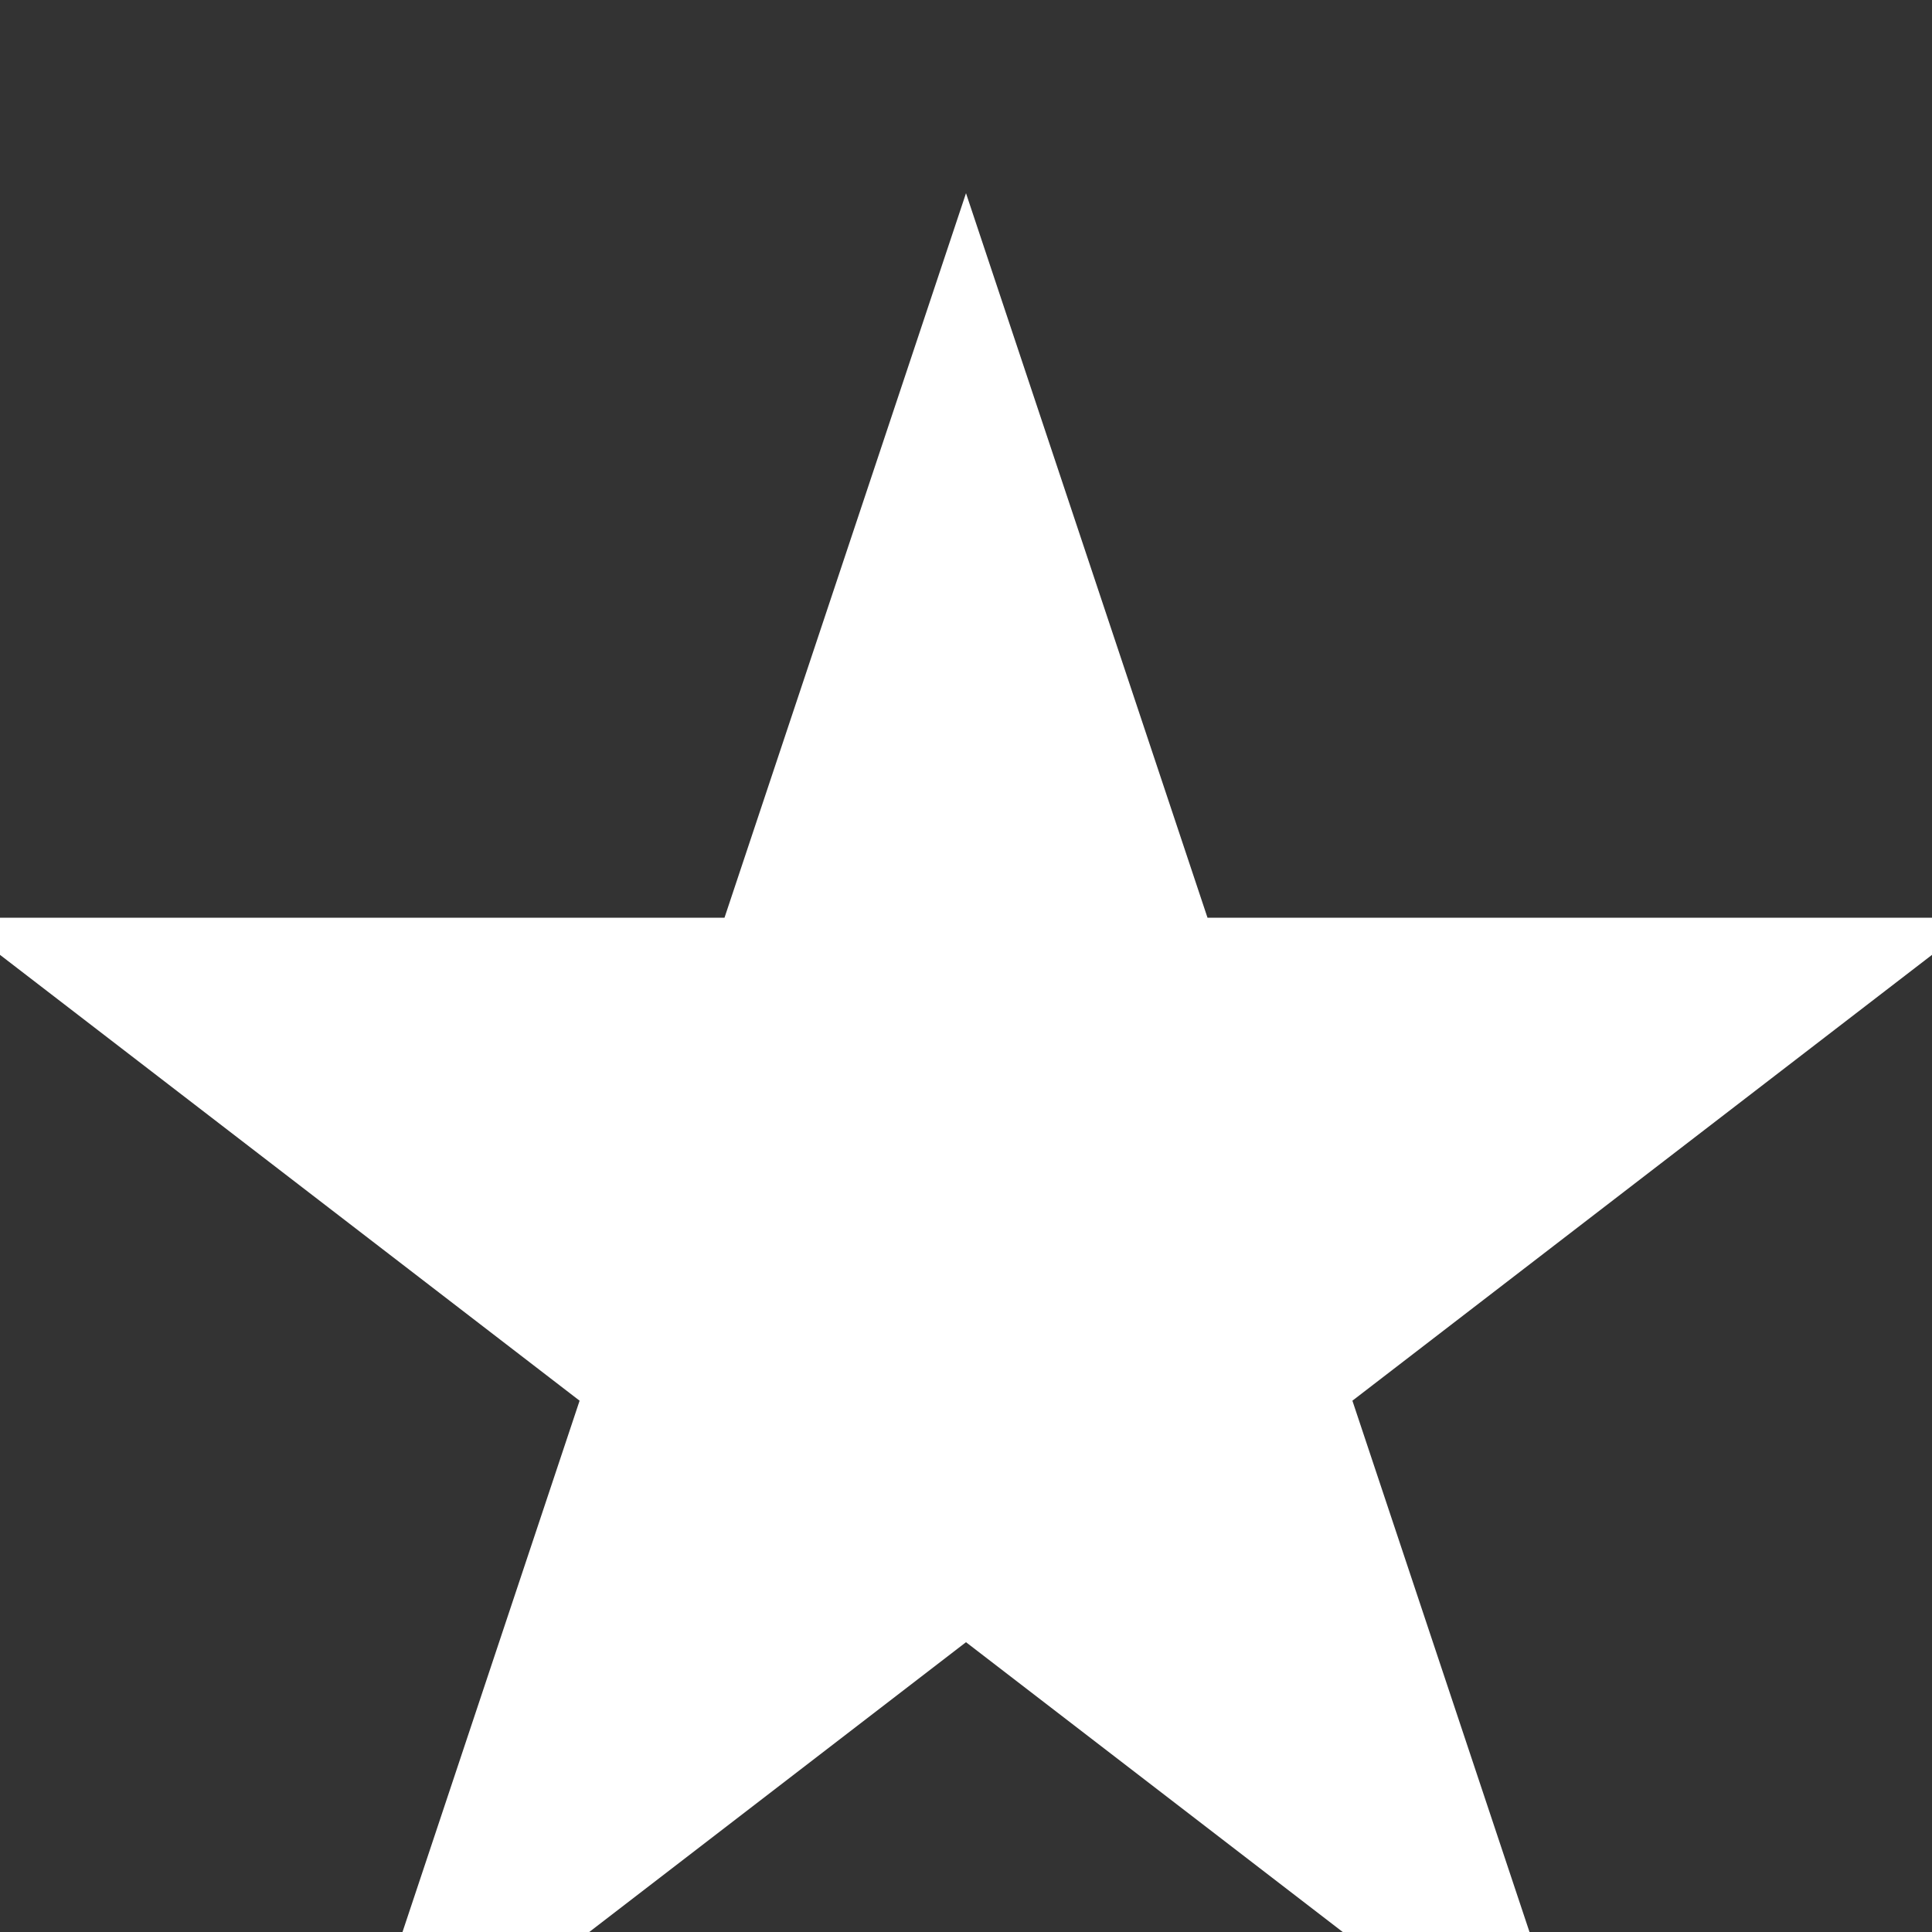 <svg width="20" height="20" viewBox="0 0 20 20" fill="white" xmlns="http://www.w3.org/2000/svg">
  <rect x="0" y="0" width="20" height="20" fill="#333333" stroke="none"/>
  <path d="M10 2l2.5 7.5h8l-6.5 5 2.5 7.5-6.5-5-6.5 5 2.5-7.5-6.5-5h8l2.5-7.5z" />
</svg>